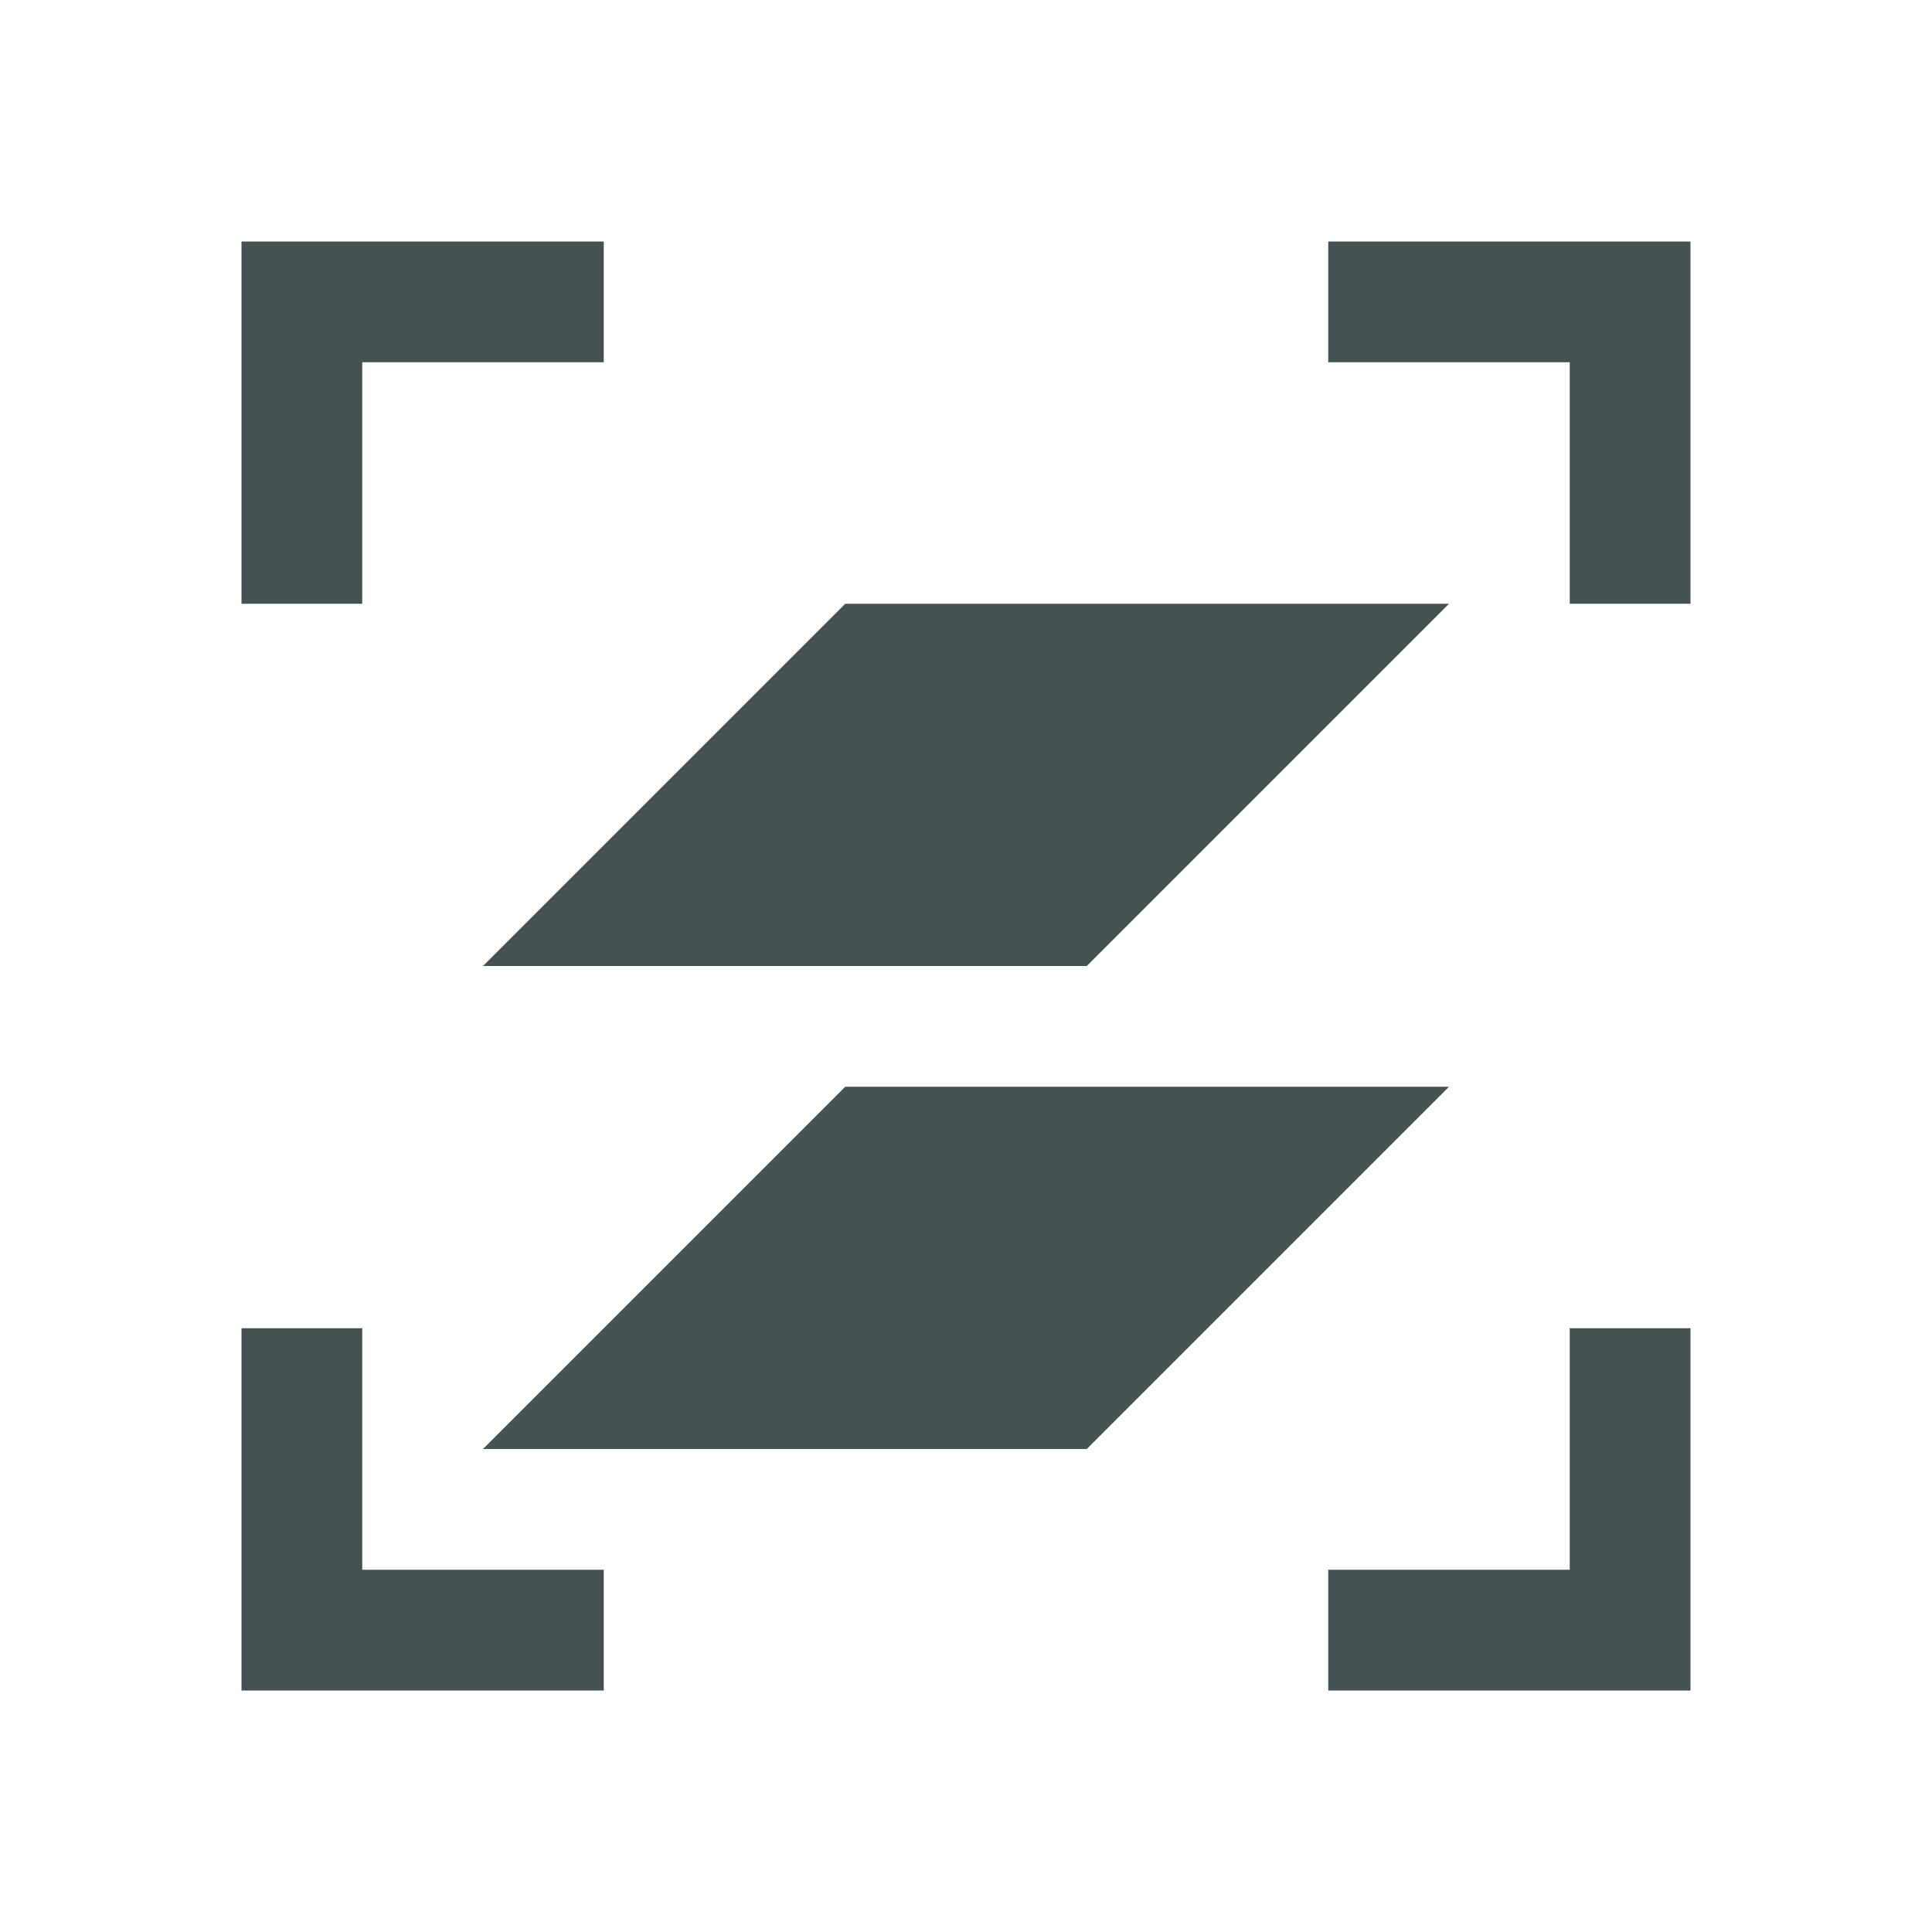 <svg xmlns="http://www.w3.org/2000/svg" viewBox="0 0 16 16"><path d="M2 2v3h1V3h2V2H2m9 0v1h2v2h1V2zM7 5 4 8h5l3-3zm0 4-3 3h5l3-3zm-5 2v3h3v-1H3v-2zm11 0v2h-2v1h3v-3z" style="color:#465153;fill:currentColor;fill-opacity:1;stroke:none"/></svg>